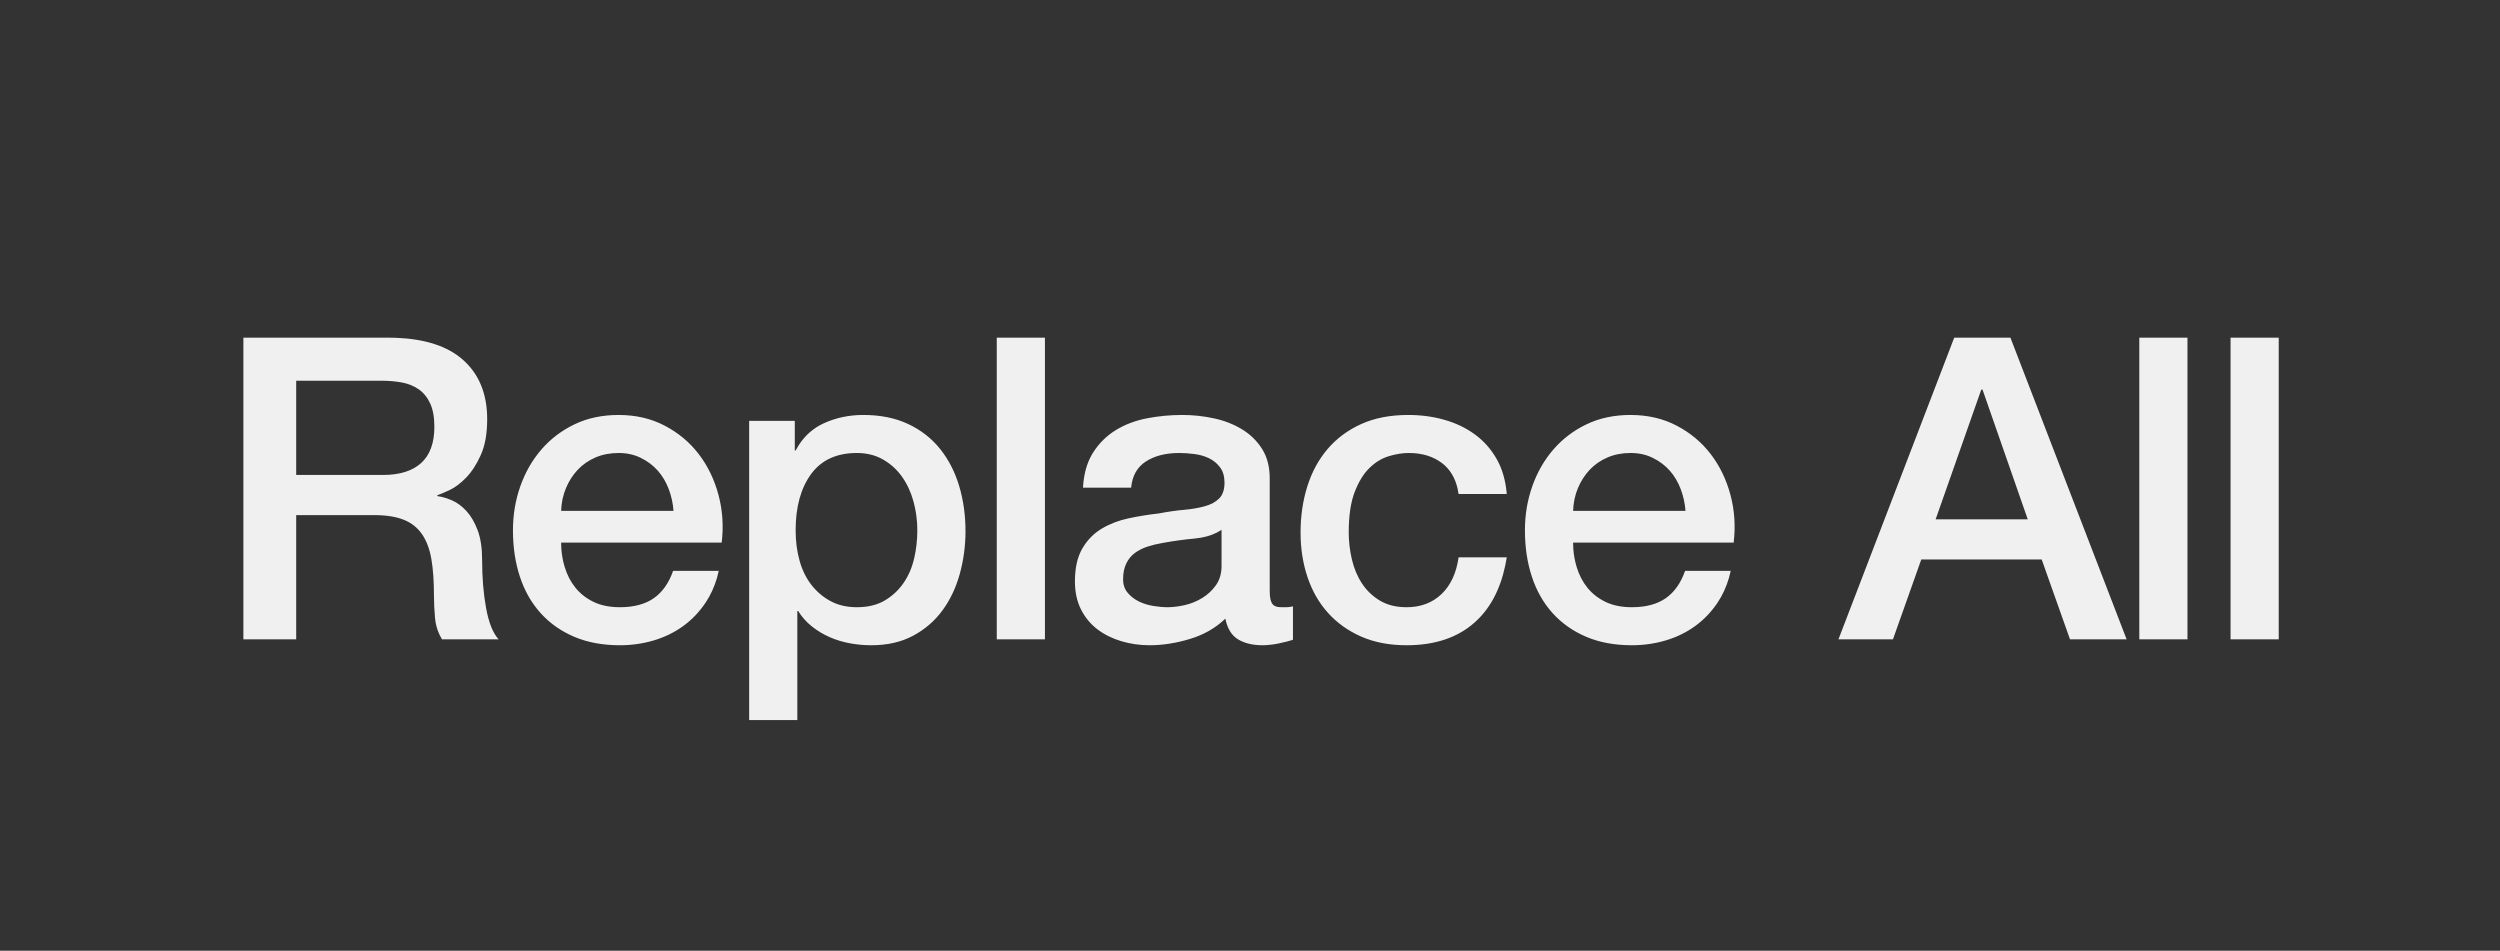 <?xml version="1.0" encoding="UTF-8"?>
<svg width="71px" height="27px" viewBox="0 0 71 27" version="1.1" xmlns="http://www.w3.org/2000/svg" xmlns:xlink="http://www.w3.org/1999/xlink">
    <rect x="0" y="0" width="71" height="27" fill="#333333" stroke="none"/>
    <title>icon-replace-all</title>
    <g id="icon-replace-all" stroke="none" stroke-width="1" fill="none" fill-rule="evenodd">
        <g id="Combined-Shape-2" transform="translate(6.912, 9.589)" fill="#F0F0F0">
            <path d="M17.604,2.196 C18.092,2.196 18.518,2.282 18.882,2.454 C19.246,2.626 19.548,2.862 19.788,3.162 C20.028,3.462 20.208,3.812 20.328,4.212 C20.448,4.612 20.508,5.04 20.508,5.496 C20.508,5.912 20.454,6.316 20.346,6.708 C20.238,7.1 20.074,7.446 19.854,7.746 C19.634,8.046 19.356,8.286 19.02,8.466 C18.684,8.646 18.288,8.736 17.832,8.736 C17.632,8.736 17.432,8.718 17.232,8.682 C17.032,8.646 16.84,8.588 16.656,8.508 C16.472,8.428 16.302,8.326 16.146,8.202 C15.99,8.078 15.86,7.932 15.756,7.764 L15.756,7.764 L15.732,7.764 L15.732,10.86 L14.364,10.86 L14.364,2.364 L15.66,2.364 L15.66,3.204 L15.684,3.204 L15.771,3.056 C15.954,2.772 16.193,2.564 16.488,2.43 C16.832,2.274 17.204,2.196 17.604,2.196 Z M10.656,2.196 C11.144,2.196 11.582,2.298 11.97,2.502 C12.358,2.706 12.68,2.976 12.936,3.312 C13.192,3.648 13.378,4.034 13.494,4.47 C13.61,4.906 13.64,5.356 13.584,5.82 L13.584,5.82 L9.024,5.82 L9.03,5.998 C9.043,6.176 9.075,6.348 9.126,6.516 C9.194,6.74 9.296,6.936 9.432,7.104 C9.568,7.272 9.74,7.406 9.948,7.506 C10.156,7.606 10.404,7.656 10.692,7.656 C11.092,7.656 11.414,7.57 11.658,7.398 C11.902,7.226 12.084,6.968 12.204,6.624 L12.204,6.624 L13.5,6.624 L13.451,6.821 C13.376,7.079 13.269,7.313 13.128,7.524 C12.952,7.788 12.74,8.01 12.492,8.19 C12.244,8.37 11.966,8.506 11.658,8.598 C11.35,8.69 11.028,8.736 10.692,8.736 C10.204,8.736 9.772,8.656 9.396,8.496 C9.02,8.336 8.702,8.112 8.442,7.824 C8.182,7.536 7.986,7.192 7.854,6.792 C7.722,6.392 7.656,5.952 7.656,5.472 C7.656,5.032 7.726,4.614 7.866,4.218 C8.006,3.822 8.206,3.474 8.466,3.174 C8.726,2.874 9.04,2.636 9.408,2.46 C9.776,2.284 10.192,2.196 10.656,2.196 Z M26.664,2.196 C26.968,2.196 27.268,2.228 27.564,2.292 C27.86,2.356 28.126,2.46 28.362,2.604 C28.598,2.748 28.788,2.934 28.932,3.162 C29.076,3.39 29.148,3.668 29.148,3.996 L29.148,3.996 L29.148,7.188 L29.152,7.305 C29.16,7.413 29.181,7.494 29.214,7.548 C29.258,7.62 29.344,7.656 29.472,7.656 L29.472,7.656 L29.616,7.656 L29.675,7.653 C29.716,7.65 29.76,7.643 29.808,7.632 L29.808,7.632 L29.808,8.58 L29.755,8.597 C29.717,8.608 29.673,8.621 29.622,8.634 C29.546,8.654 29.468,8.672 29.388,8.688 C29.308,8.704 29.228,8.716 29.148,8.724 C29.068,8.732 29,8.736 28.944,8.736 C28.664,8.736 28.432,8.68 28.248,8.568 C28.064,8.456 27.944,8.26 27.888,7.98 C27.616,8.244 27.282,8.436 26.886,8.556 C26.49,8.676 26.108,8.736 25.74,8.736 C25.46,8.736 25.192,8.698 24.936,8.622 C24.68,8.546 24.454,8.434 24.258,8.286 C24.062,8.138 23.906,7.95 23.79,7.722 C23.674,7.494 23.616,7.228 23.616,6.924 C23.616,6.54 23.686,6.228 23.826,5.988 C23.966,5.748 24.15,5.56 24.378,5.424 C24.606,5.288 24.862,5.19 25.146,5.13 C25.43,5.07 25.716,5.024 26.004,4.992 C26.252,4.944 26.488,4.91 26.712,4.89 C26.936,4.87 27.134,4.836 27.306,4.788 C27.478,4.74 27.614,4.666 27.714,4.566 C27.814,4.466 27.864,4.316 27.864,4.116 C27.864,3.94 27.822,3.796 27.738,3.684 C27.654,3.572 27.55,3.486 27.426,3.426 C27.302,3.366 27.164,3.326 27.012,3.306 C26.86,3.286 26.716,3.276 26.58,3.276 C26.196,3.276 25.88,3.356 25.632,3.516 C25.384,3.676 25.244,3.924 25.212,4.26 L25.212,4.26 L23.844,4.26 L23.862,4.066 C23.902,3.751 23.992,3.484 24.132,3.264 C24.3,3 24.514,2.788 24.774,2.628 C25.034,2.468 25.328,2.356 25.656,2.292 C25.984,2.228 26.32,2.196 26.664,2.196 Z M33.084,2.196 C33.444,2.196 33.786,2.242 34.11,2.334 C34.434,2.426 34.722,2.564 34.974,2.748 C35.226,2.932 35.432,3.164 35.592,3.444 C35.752,3.724 35.848,4.056 35.88,4.44 L35.88,4.44 L34.512,4.44 L34.482,4.281 C34.41,3.975 34.266,3.738 34.05,3.57 C33.798,3.374 33.48,3.276 33.096,3.276 C32.92,3.276 32.732,3.306 32.532,3.366 C32.332,3.426 32.148,3.538 31.98,3.702 C31.812,3.866 31.672,4.094 31.56,4.386 C31.448,4.678 31.392,5.06 31.392,5.532 C31.392,5.788 31.422,6.044 31.482,6.3 C31.542,6.556 31.638,6.784 31.77,6.984 C31.902,7.184 32.072,7.346 32.28,7.47 C32.488,7.594 32.74,7.656 33.036,7.656 C33.436,7.656 33.766,7.532 34.026,7.284 C34.286,7.036 34.448,6.688 34.512,6.24 L34.512,6.24 L35.88,6.24 L35.836,6.477 C35.689,7.17 35.398,7.709 34.962,8.094 C34.478,8.522 33.836,8.736 33.036,8.736 C32.548,8.736 32.118,8.654 31.746,8.49 C31.374,8.326 31.06,8.102 30.804,7.818 C30.548,7.534 30.354,7.196 30.222,6.804 C30.09,6.412 30.024,5.988 30.024,5.532 C30.024,5.068 30.088,4.632 30.216,4.224 C30.344,3.816 30.536,3.462 30.792,3.162 C31.048,2.862 31.366,2.626 31.746,2.454 C32.126,2.282 32.572,2.196 33.084,2.196 Z M39.396,2.196 C39.884,2.196 40.322,2.298 40.71,2.502 C41.098,2.706 41.42,2.976 41.676,3.312 C41.932,3.648 42.118,4.034 42.234,4.47 C42.35,4.906 42.38,5.356 42.324,5.82 L42.324,5.82 L37.764,5.82 L37.77,5.998 C37.783,6.176 37.815,6.348 37.866,6.516 C37.934,6.74 38.036,6.936 38.172,7.104 C38.308,7.272 38.48,7.406 38.688,7.506 C38.896,7.606 39.144,7.656 39.432,7.656 C39.832,7.656 40.154,7.57 40.398,7.398 C40.642,7.226 40.824,6.968 40.944,6.624 L40.944,6.624 L42.24,6.624 L42.191,6.821 C42.116,7.079 42.009,7.313 41.868,7.524 C41.692,7.788 41.48,8.01 41.232,8.19 C40.984,8.37 40.706,8.506 40.398,8.598 C40.09,8.69 39.768,8.736 39.432,8.736 C38.944,8.736 38.512,8.656 38.136,8.496 C37.76,8.336 37.442,8.112 37.182,7.824 C36.922,7.536 36.726,7.192 36.594,6.792 C36.462,6.392 36.396,5.952 36.396,5.472 C36.396,5.032 36.466,4.614 36.606,4.218 C36.746,3.822 36.946,3.474 37.206,3.174 C37.466,2.874 37.78,2.636 38.148,2.46 C38.516,2.284 38.932,2.196 39.396,2.196 Z M4.092,4.08562073e-14 L4.344,0.005 C5.163,0.039 5.787,0.241 6.216,0.612 C6.688,1.02 6.924,1.588 6.924,2.316 C6.924,2.724 6.864,3.062 6.744,3.33 C6.624,3.598 6.484,3.814 6.324,3.978 C6.164,4.142 6.006,4.26 5.85,4.332 C5.694,4.404 5.58,4.452 5.508,4.476 L5.508,4.476 L5.508,4.5 L5.639,4.524 C5.729,4.545 5.823,4.577 5.922,4.62 C6.07,4.684 6.208,4.786 6.336,4.926 C6.464,5.066 6.57,5.248 6.654,5.472 C6.738,5.696 6.78,5.976 6.78,6.312 C6.78,6.816 6.818,7.274 6.894,7.686 C6.97,8.098 7.088,8.392 7.248,8.568 L7.248,8.568 L5.64,8.568 L5.565,8.426 C5.498,8.281 5.457,8.124 5.442,7.956 C5.422,7.732 5.412,7.516 5.412,7.308 C5.412,6.916 5.388,6.578 5.34,6.294 C5.292,6.01 5.204,5.774 5.076,5.586 C4.948,5.398 4.774,5.26 4.554,5.172 C4.334,5.084 4.052,5.04 3.708,5.04 L3.708,5.04 L1.5,5.04 L1.5,8.568 L2.30926389e-14,8.568 L2.30926389e-14,4.08562073e-14 L4.092,4.08562073e-14 Z M22.764,4.08562073e-14 L22.764,8.568 L21.396,8.568 L21.396,4.08562073e-14 L22.764,4.08562073e-14 Z M50.184,4.08562073e-14 L53.484,8.568 L51.876,8.568 L51.072,6.3 L47.652,6.3 L46.848,8.568 L45.3,8.568 L48.588,4.08562073e-14 L50.184,4.08562073e-14 Z M55.212,4.08562073e-14 L55.212,8.568 L53.844,8.568 L53.844,4.08562073e-14 L55.212,4.08562073e-14 Z M57.804,4.08562073e-14 L57.804,8.568 L56.436,8.568 L56.436,4.08562073e-14 L57.804,4.08562073e-14 Z M17.424,3.276 C16.848,3.276 16.414,3.476 16.122,3.876 C15.83,4.276 15.684,4.808 15.684,5.472 C15.684,5.784 15.722,6.074 15.798,6.342 C15.874,6.61 15.988,6.84 16.14,7.032 C16.292,7.224 16.474,7.376 16.686,7.488 C16.898,7.6 17.144,7.656 17.424,7.656 C17.736,7.656 18,7.592 18.216,7.464 C18.432,7.336 18.61,7.17 18.75,6.966 C18.89,6.762 18.99,6.53 19.05,6.27 C19.11,6.01 19.14,5.744 19.14,5.472 C19.14,5.192 19.104,4.92 19.032,4.656 C18.96,4.392 18.852,4.158 18.708,3.954 C18.564,3.75 18.384,3.586 18.168,3.462 C17.952,3.338 17.704,3.276 17.424,3.276 Z M27.78,5.46 L27.649,5.535 C27.468,5.627 27.255,5.684 27.012,5.706 C26.708,5.734 26.404,5.776 26.1,5.832 C25.956,5.856 25.816,5.89 25.68,5.934 C25.544,5.978 25.424,6.038 25.32,6.114 C25.216,6.19 25.134,6.29 25.074,6.414 C25.014,6.538 24.984,6.688 24.984,6.864 C24.984,7.016 25.028,7.144 25.116,7.248 C25.204,7.352 25.31,7.434 25.434,7.494 C25.558,7.554 25.694,7.596 25.842,7.62 C25.99,7.644 26.124,7.656 26.244,7.656 C26.396,7.656 26.56,7.636 26.736,7.596 C26.912,7.556 27.078,7.488 27.234,7.392 C27.39,7.296 27.52,7.174 27.624,7.026 C27.728,6.878 27.78,6.696 27.78,6.48 L27.78,6.48 L27.78,5.46 Z M49.392,1.476 L49.356,1.476 L48.06,5.16 L50.676,5.16 L49.392,1.476 Z M10.656,3.276 C10.416,3.276 10.198,3.318 10.002,3.402 C9.806,3.486 9.638,3.602 9.498,3.75 C9.358,3.898 9.246,4.072 9.162,4.272 C9.078,4.472 9.032,4.688 9.024,4.92 L9.024,4.92 L12.216,4.92 C12.2,4.704 12.154,4.496 12.078,4.296 C12.002,4.096 11.898,3.922 11.766,3.774 C11.634,3.626 11.474,3.506 11.286,3.414 C11.098,3.322 10.888,3.276 10.656,3.276 Z M39.396,3.276 C39.156,3.276 38.938,3.318 38.742,3.402 C38.546,3.486 38.378,3.602 38.238,3.75 C38.098,3.898 37.986,4.072 37.902,4.272 C37.818,4.472 37.772,4.688 37.764,4.92 L37.764,4.92 L40.956,4.92 C40.94,4.704 40.894,4.496 40.818,4.296 C40.742,4.096 40.638,3.922 40.506,3.774 C40.374,3.626 40.214,3.506 40.026,3.414 C39.838,3.322 39.628,3.276 39.396,3.276 Z M3.936,1.224 L1.5,1.224 L1.5,3.9 L3.96,3.9 C4.44,3.9 4.804,3.786 5.052,3.558 C5.3,3.33 5.424,2.988 5.424,2.532 C5.424,2.26 5.384,2.038 5.304,1.866 C5.224,1.694 5.114,1.56 4.974,1.464 C4.834,1.368 4.674,1.304 4.494,1.272 C4.314,1.24 4.128,1.224 3.936,1.224 L3.936,1.224 Z" id="Combined-Shape"></path>
        </g>
    </g>
</svg>